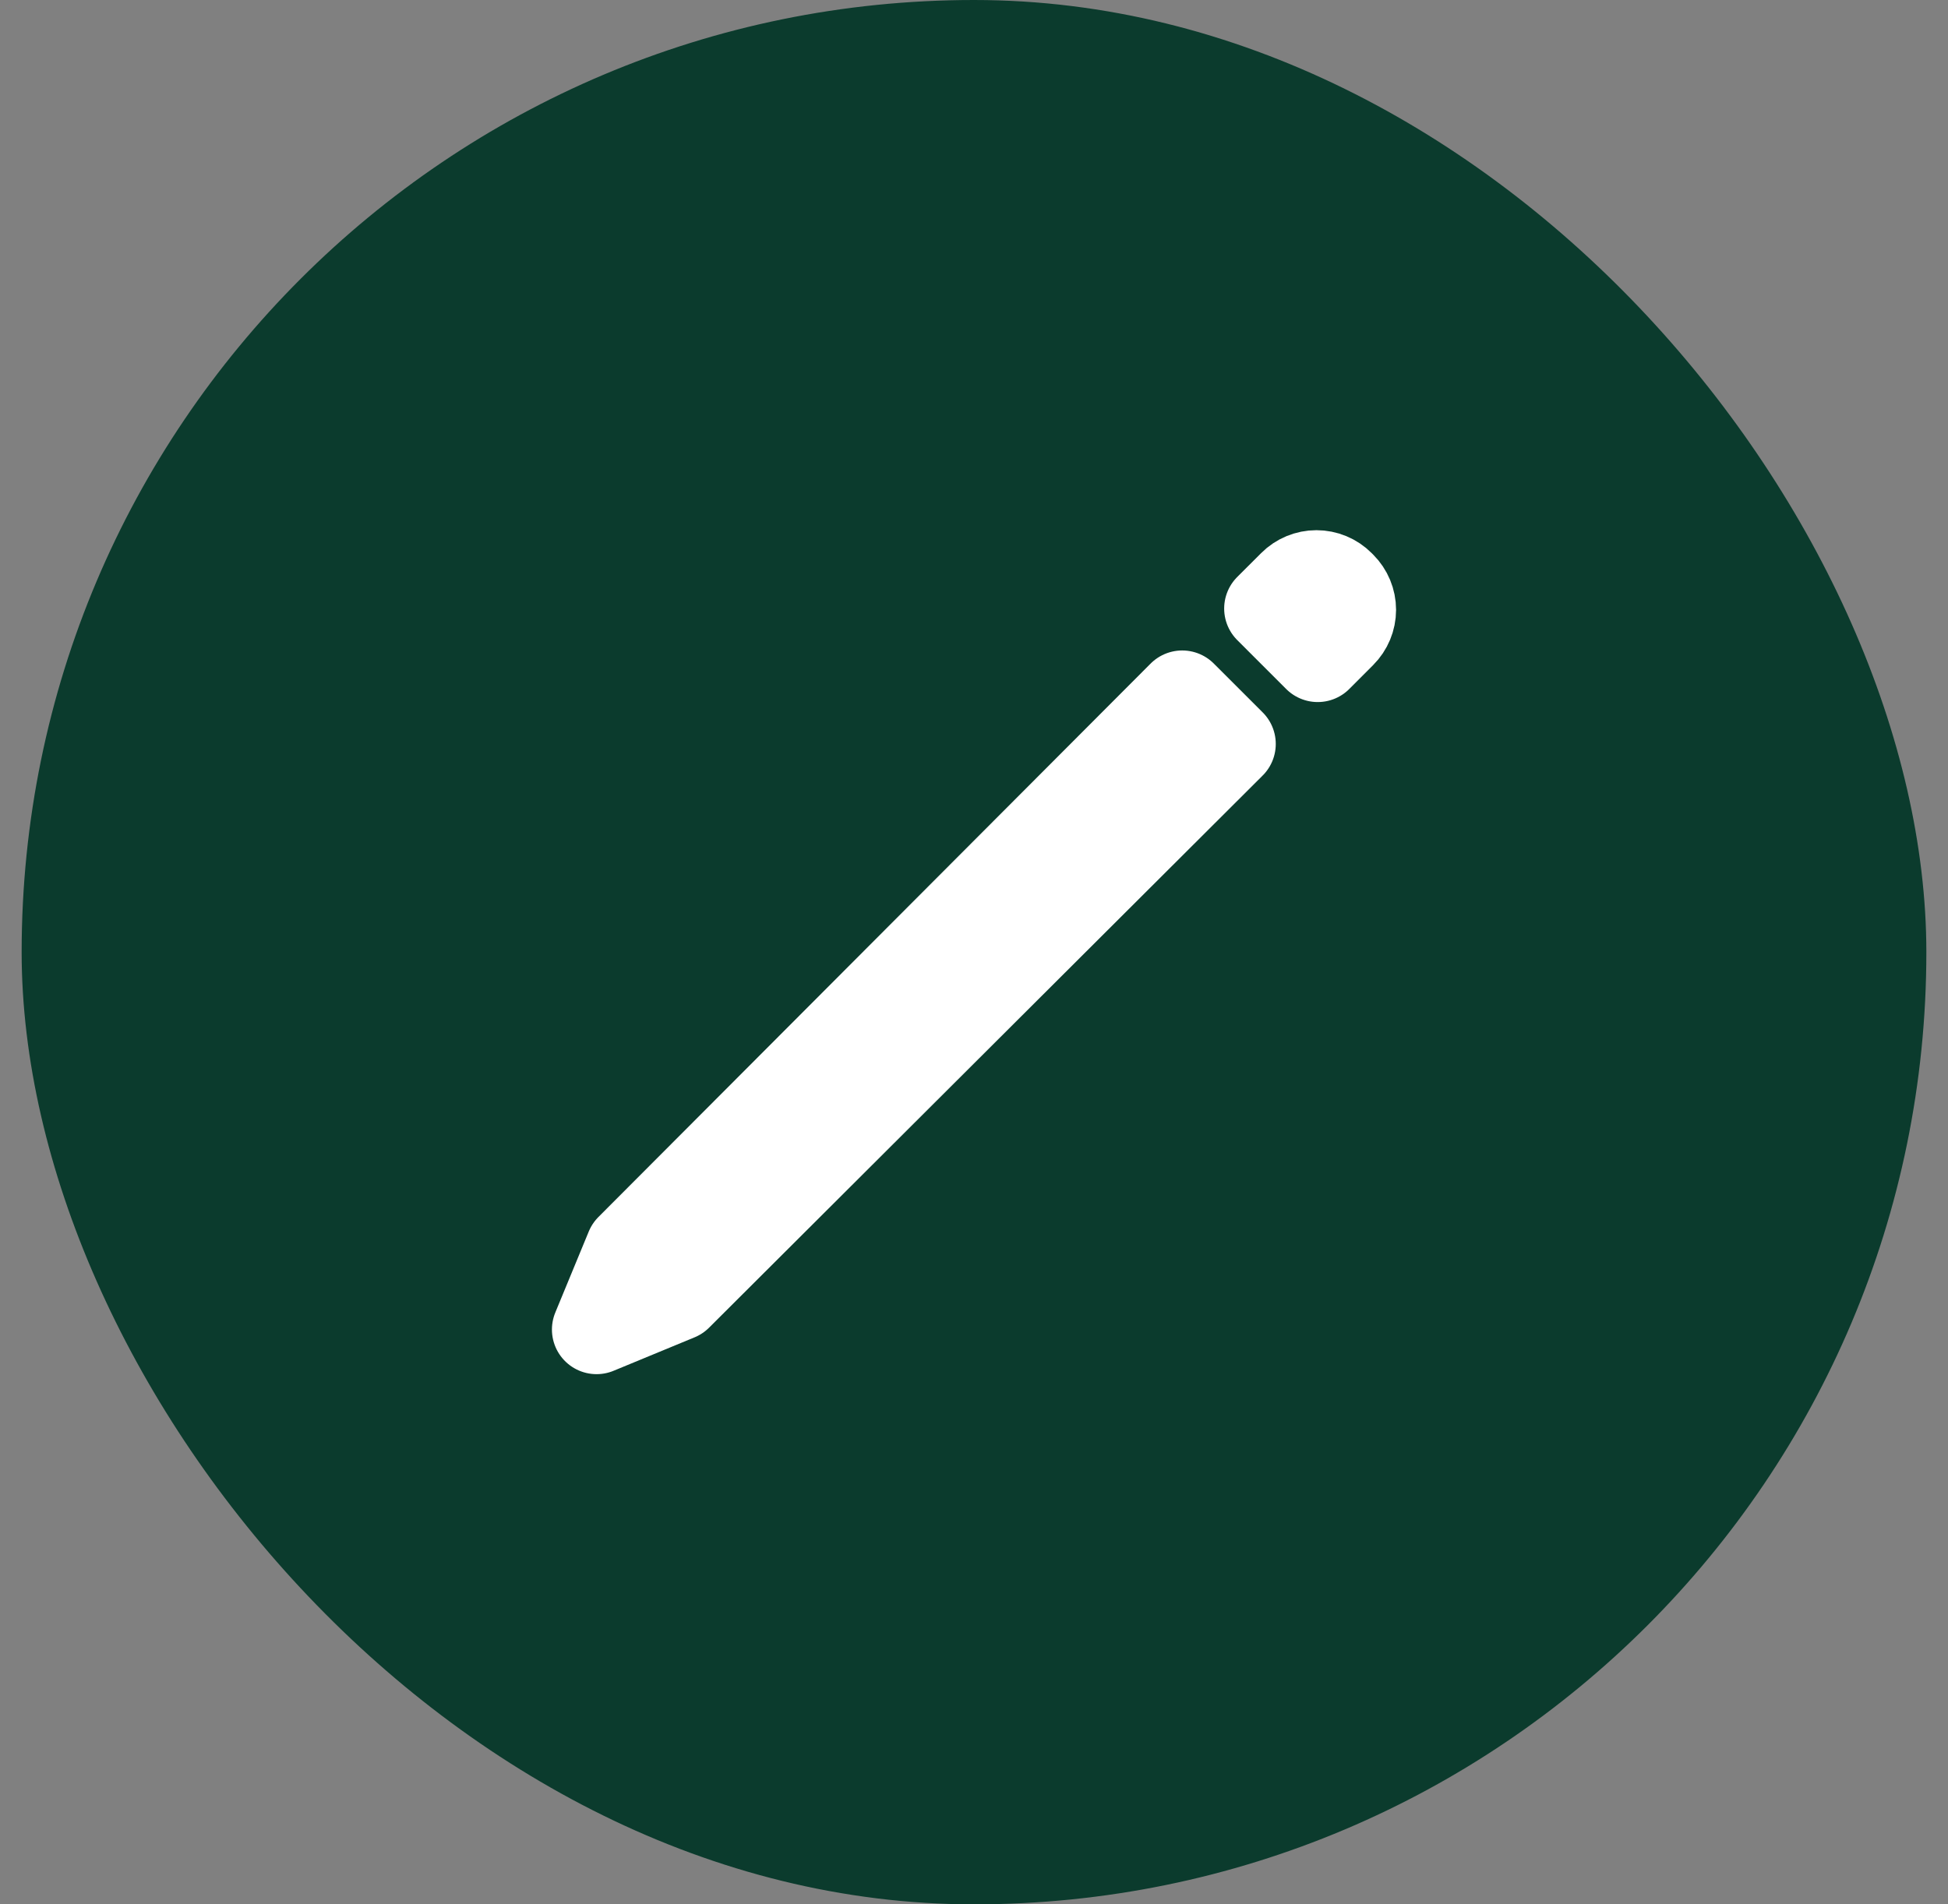 <svg viewBox="0 0 45 44" fill="none" xmlns="http://www.w3.org/2000/svg">
<rect x="0" y="0" width="45" height="44" fill="#808080" stroke="none"/>
<rect x="0.5" width="44" height="44" rx="22" fill="#0B3B2D"/>
<path d="M27.31 16.06L14.554 28.847L13.781 30.719L15.652 29.946L28.44 17.189L27.31 16.06ZM29.863 13.508L29.31 14.06L30.44 15.19L30.992 14.637C31.137 14.492 31.219 14.295 31.219 14.09C31.219 13.885 31.137 13.688 30.992 13.543L30.957 13.508C30.885 13.436 30.8 13.379 30.706 13.34C30.612 13.301 30.512 13.281 30.41 13.281C30.308 13.281 30.208 13.301 30.114 13.34C30.02 13.379 29.934 13.436 29.863 13.508Z" stroke="white" stroke-width="2.062" stroke-linecap="round" stroke-linejoin="round"/>
</svg>
